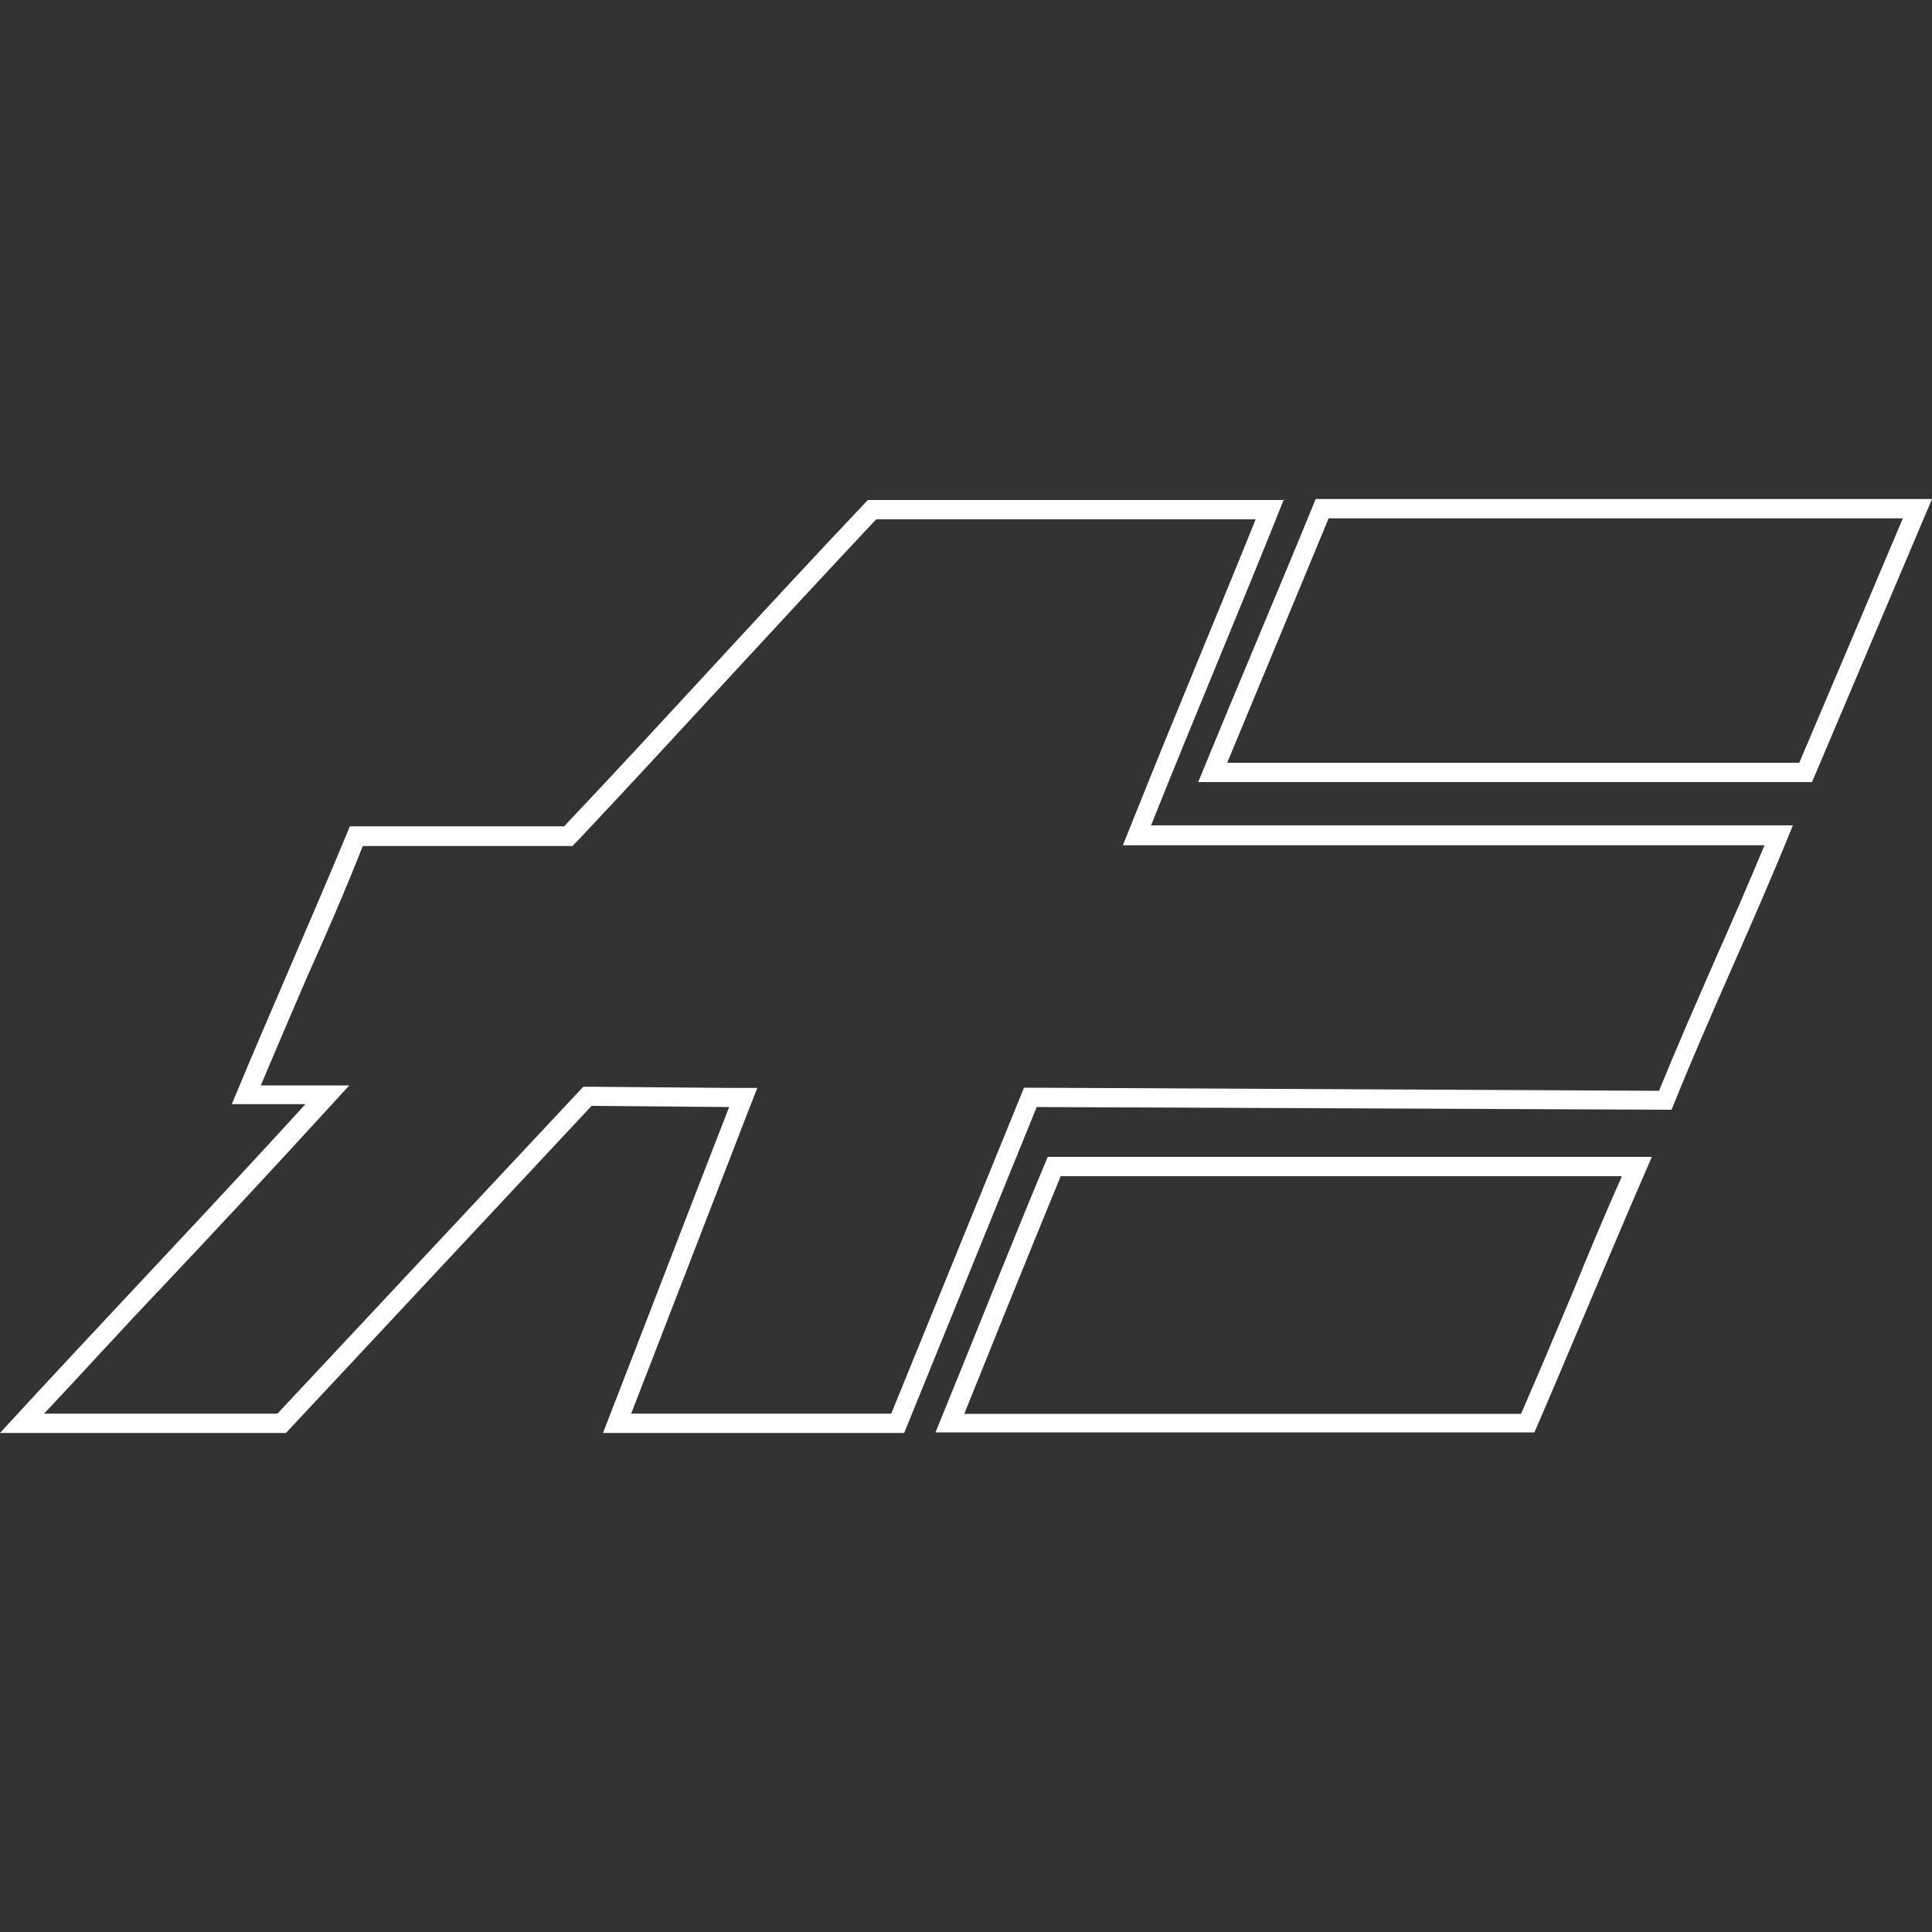 <svg id="Layer_1" data-name="Layer 1" xmlns="http://www.w3.org/2000/svg" viewBox="0 0 100 100"><rect x="0" y="0" width="100" height="100" fill="#333333" stroke="none"/><defs><style>.cls-1{fill:#fff;}</style></defs><title>austin-outline</title><path class="cls-1" d="M65,26.86c-.92,2.29-1.89,4.64-2.83,6.93-1.16,2.81-2.35,5.72-3.5,8.59l-.55,1.37h1.48l31.73,0c-.87,2.1-1.74,4.08-2.59,6-.94,2.15-1.91,4.36-2.87,6.71L53.67,56.3H53l-.25.62L46.13,73.17H32.67l2.71-7,3.29-8.51.53-1.35H37.75l-7.13-.06h-.43l-.3.32L14.36,73.17H2.28c1.89-2,4-4.34,6.15-6.59,2.83-3,5.76-6.15,8.12-8.73l1.53-1.67H13.5c.76-1.81,1.54-3.62,2.35-5.51,1-2.23,2-4.53,2.93-6.88H29.63l.3-.31c2.67-2.83,5.28-5.67,7.81-8.41s5-5.41,7.61-8.19H65m1.48-1H44.92C39.47,31.63,34.55,37.11,29.2,42.77H18.11c-2.07,5-4.2,9.75-6.11,14.38h3.81C11.18,62.24,4.47,69.29,0,74.17H14.8L30.62,57.24l7.12.06c-2.13,5.47-4.4,11.39-6.53,16.87H46.8L53.66,57.3l32.86.14c2.07-5.15,4.15-9.46,6.28-14.72l-33.22,0c2.27-5.69,4.7-11.42,6.88-16.89Z"/><path class="cls-1" d="M98.49,26.83l-2.28,5.39-3.08,7.26H63.52l3.38-8.14,1.87-4.51H98.49m1.51-1H68.1c-2,4.89-4,9.56-6.08,14.65H93.79L100,25.83Z"/><path class="cls-1" d="M83.94,60.91C83,63,82.18,65,81.36,67c-.89,2.12-1.74,4.13-2.63,6.18H49.91l2.42-6c.85-2.09,1.7-4.18,2.57-6.3h29m1.52-1H54.23c-2,4.78-3.8,9.36-5.81,14.26h31c2-4.62,3.83-9.1,6.08-14.26Z"/></svg>